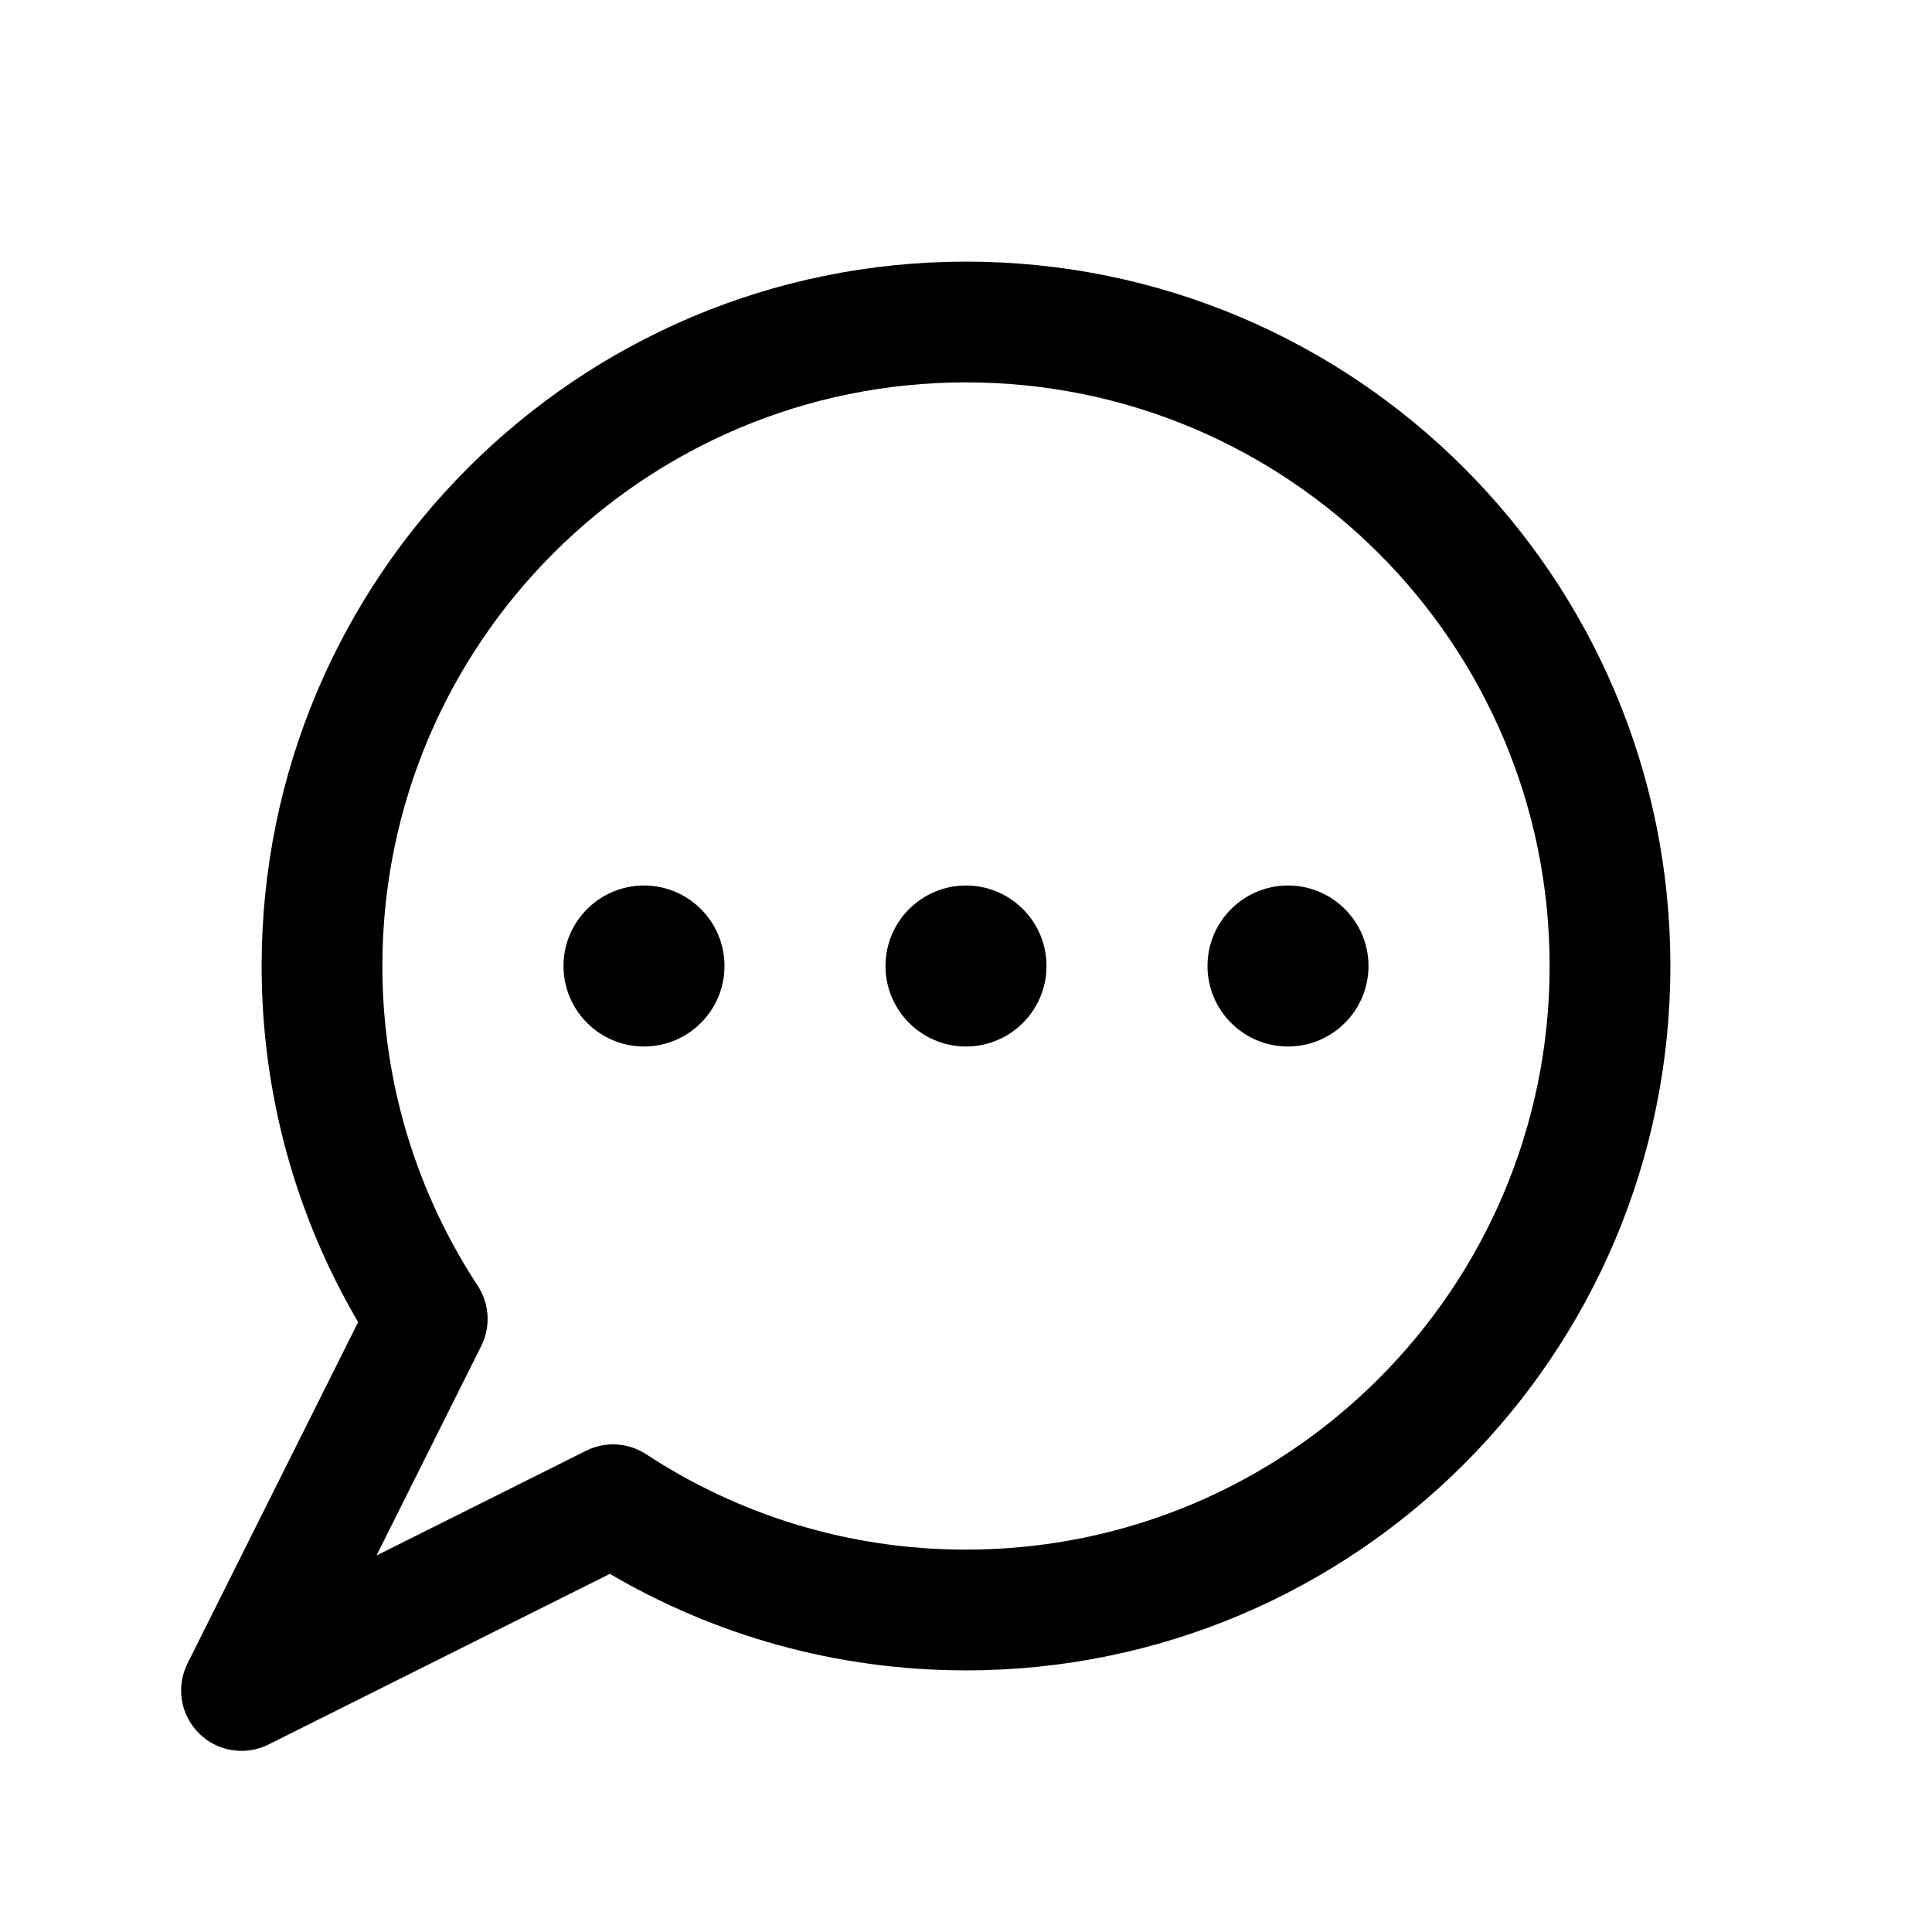 <svg width="24" height="24" viewBox="0 0 24 24" fill="none" xmlns="http://www.w3.org/2000/svg">
<path fill-rule="evenodd" clip-rule="evenodd" d="M12 4.75C7.996 4.75 4.75 7.996 4.75 12C4.75 13.468 5.186 14.832 5.935 15.973C6.081 16.197 6.098 16.481 5.978 16.72L4.677 19.323L7.28 18.022C7.519 17.902 7.803 17.919 8.027 18.065C9.168 18.814 10.532 19.25 12 19.25C16.004 19.25 19.25 16.004 19.25 12C19.25 7.996 16.004 4.75 12 4.75ZM3.25 12C3.25 7.168 7.168 3.25 12 3.25C16.832 3.25 20.75 7.168 20.75 12C20.75 16.832 16.832 20.75 12 20.75C10.387 20.75 8.874 20.313 7.576 19.551L3.335 21.671C3.047 21.815 2.698 21.759 2.47 21.53C2.241 21.302 2.185 20.953 2.329 20.665L4.449 16.424C3.687 15.126 3.25 13.613 3.25 12Z" fill="currentColor"/>
<path d="M13 12C13 12.552 12.552 13 12 13C11.448 13 11 12.552 11 12C11 11.448 11.448 11 12 11C12.552 11 13 11.448 13 12Z" fill="currentColor"/>
<path d="M9 12C9 12.552 8.552 13 8 13C7.448 13 7 12.552 7 12C7 11.448 7.448 11 8 11C8.552 11 9 11.448 9 12Z" fill="currentColor"/>
<path d="M17 12C17 12.552 16.552 13 16 13C15.448 13 15 12.552 15 12C15 11.448 15.448 11 16 11C16.552 11 17 11.448 17 12Z" fill="currentColor"/>
</svg>
